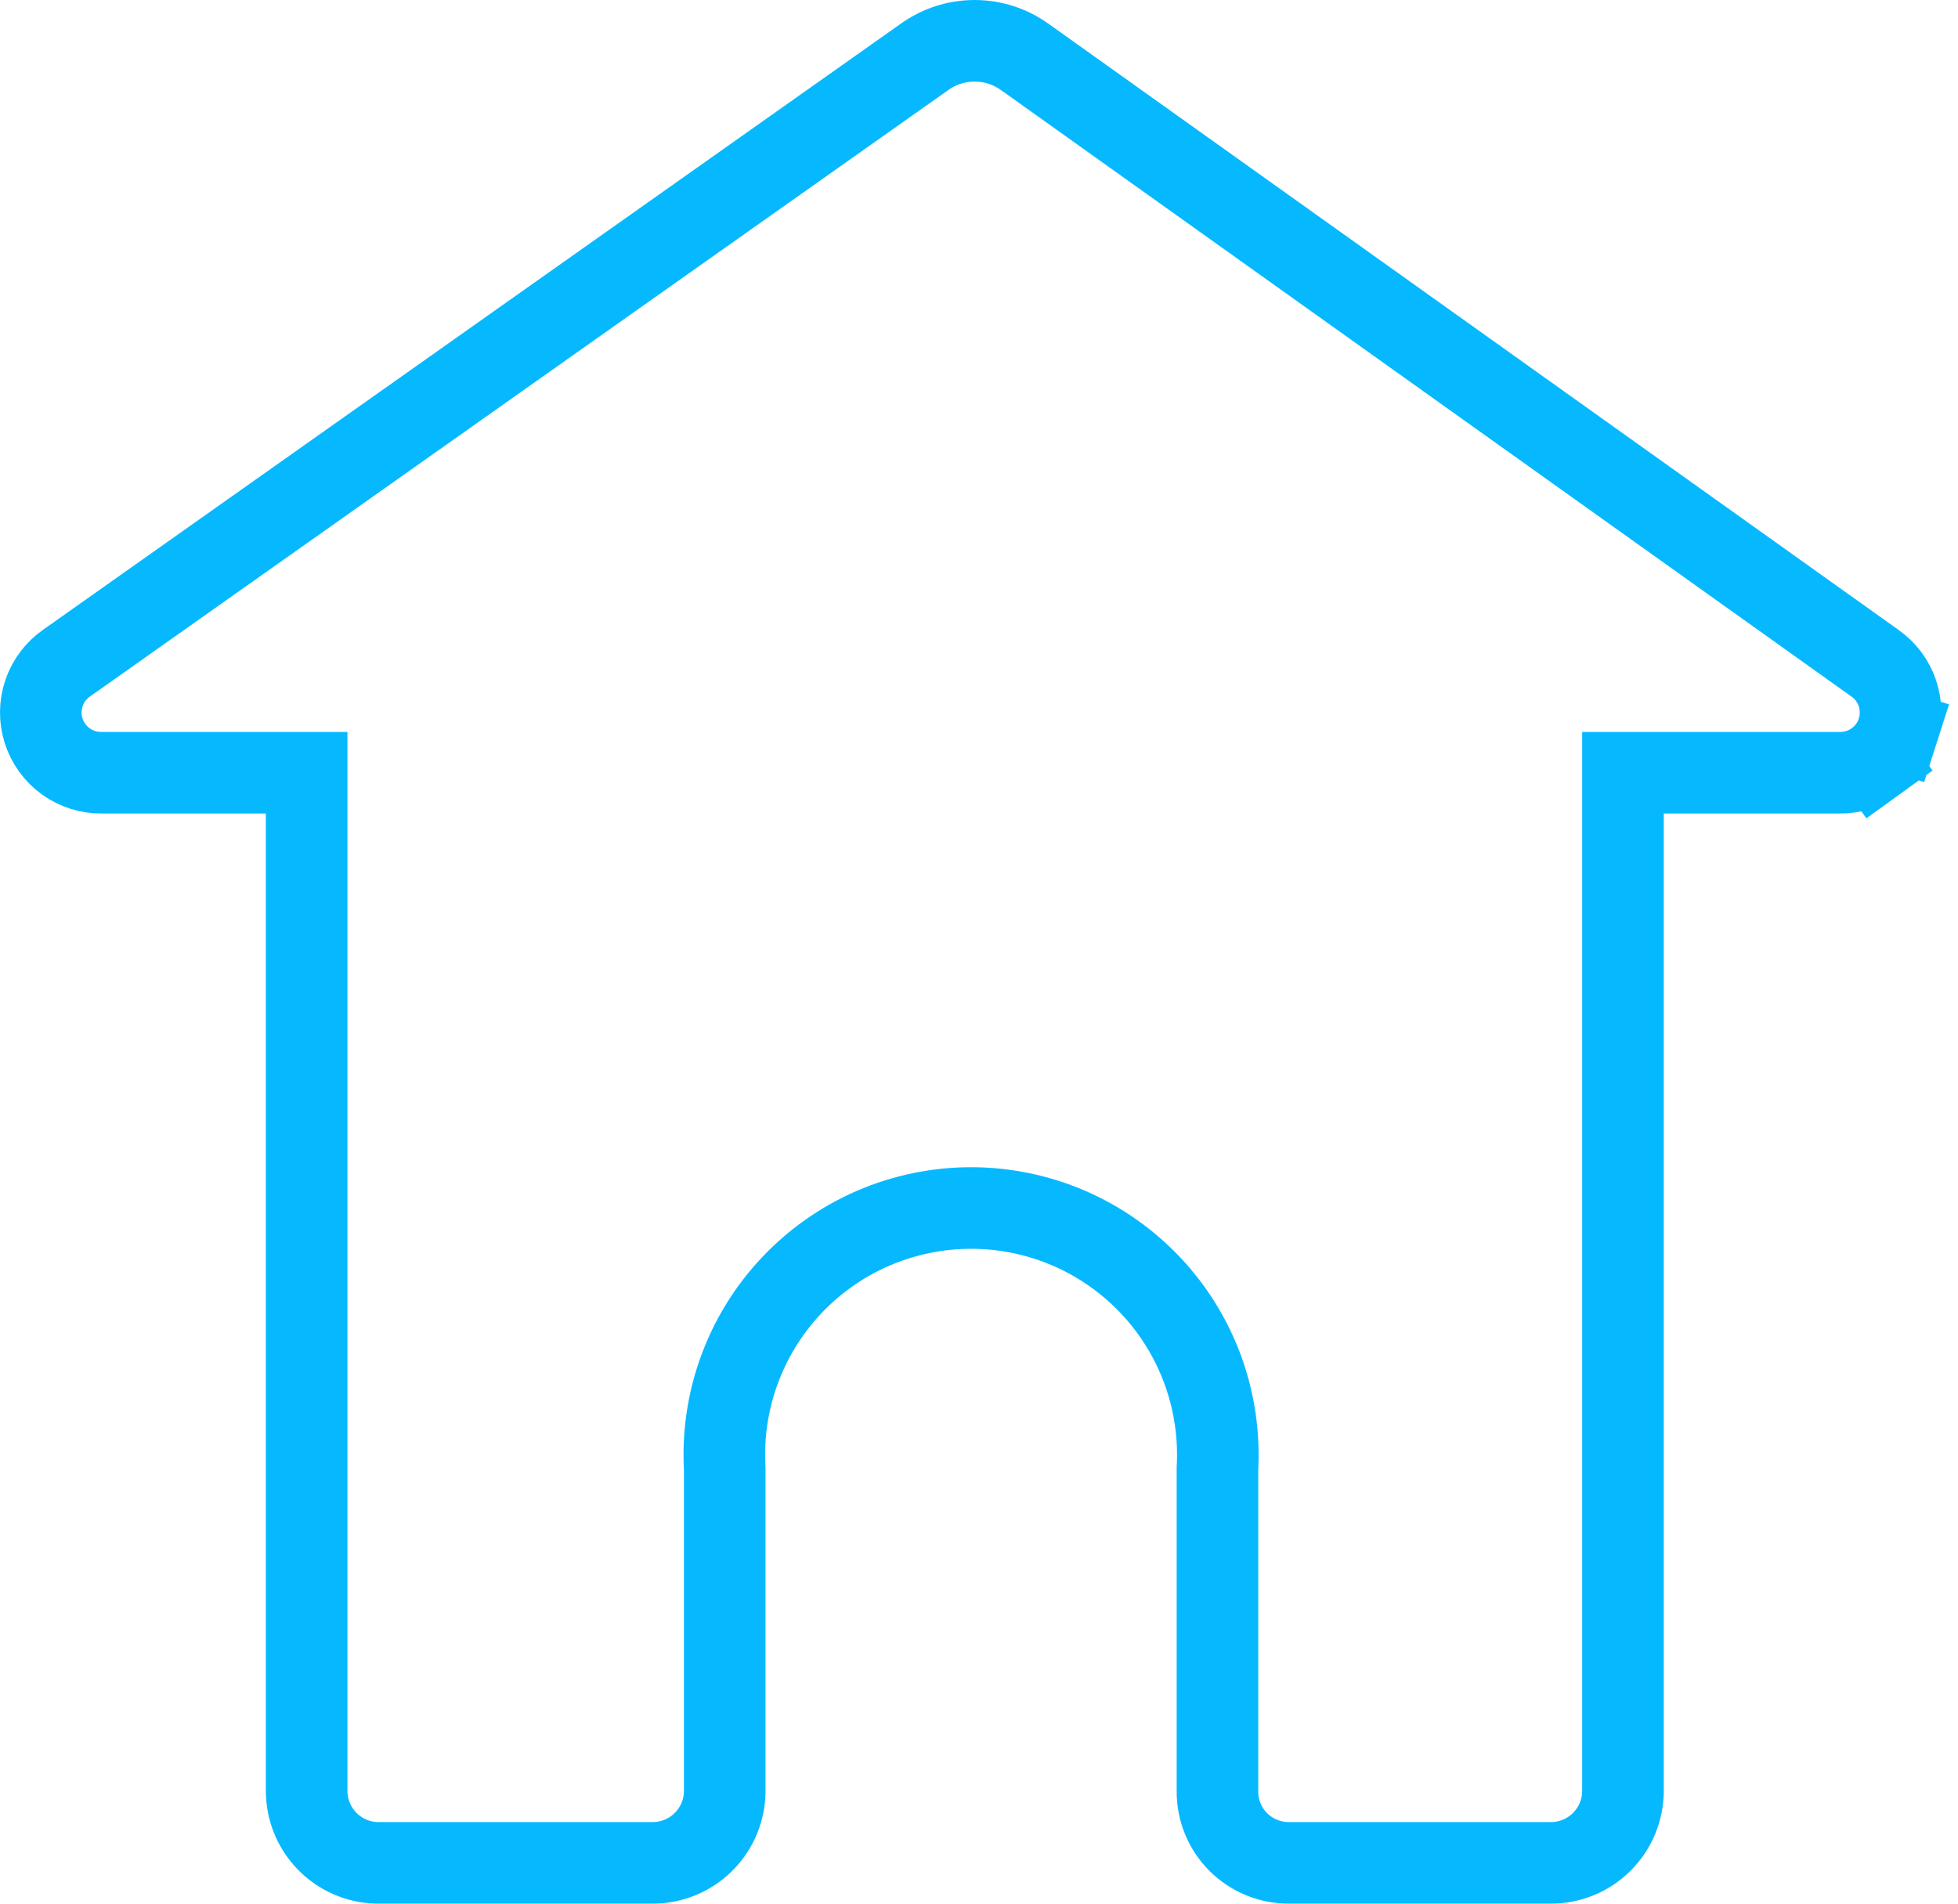 <svg width="36" height="35" viewBox="0 0 36 35" fill="none" xmlns="http://www.w3.org/2000/svg">
<path d="M34.46 12.184L34.46 12.184L34.468 12.19C34.663 12.325 34.809 12.519 34.885 12.743C34.961 12.968 34.964 13.211 34.892 13.436L35.606 13.665L34.892 13.436C34.82 13.662 34.677 13.859 34.485 13.998L34.924 14.606L34.485 13.998C34.292 14.136 34.061 14.21 33.824 14.207L33.824 14.207H33.815H30.59H29.84V14.957V32.926C29.84 33.278 29.7 33.614 29.452 33.862C29.204 34.111 28.867 34.25 28.516 34.25L23.707 34.25L23.702 34.25C23.529 34.251 23.357 34.218 23.196 34.152C23.036 34.086 22.89 33.989 22.767 33.867C22.645 33.744 22.547 33.598 22.482 33.438C22.416 33.277 22.383 33.105 22.384 32.932V32.926V27.002C22.418 26.392 22.329 25.781 22.122 25.206C21.911 24.623 21.584 24.09 21.16 23.639C20.735 23.188 20.223 22.828 19.655 22.582C19.086 22.337 18.474 22.21 17.854 22.21C17.235 22.21 16.622 22.337 16.054 22.582C15.485 22.828 14.973 23.188 14.549 23.639C14.125 24.09 13.797 24.623 13.587 25.206C13.379 25.781 13.29 26.392 13.325 27.002V32.926C13.325 33.278 13.185 33.614 12.937 33.862C12.689 34.111 12.352 34.25 12.001 34.25H6.927C6.583 34.241 6.257 34.099 6.016 33.853C5.774 33.605 5.638 33.273 5.638 32.927V32.926V14.957V14.207H4.888H1.879V14.207L1.87 14.207C1.633 14.21 1.402 14.136 1.209 13.998C1.017 13.859 0.874 13.662 0.802 13.436C0.73 13.211 0.733 12.968 0.809 12.743C0.885 12.519 1.032 12.325 1.226 12.19L1.226 12.19L1.232 12.186L16.984 1.056L16.984 1.056L16.991 1.051C17.261 0.855 17.586 0.75 17.919 0.75C18.252 0.75 18.577 0.855 18.847 1.051L18.847 1.051L18.852 1.054L34.46 12.184Z" stroke="#06B9FF" stroke-width="1.5"/>
</svg>
